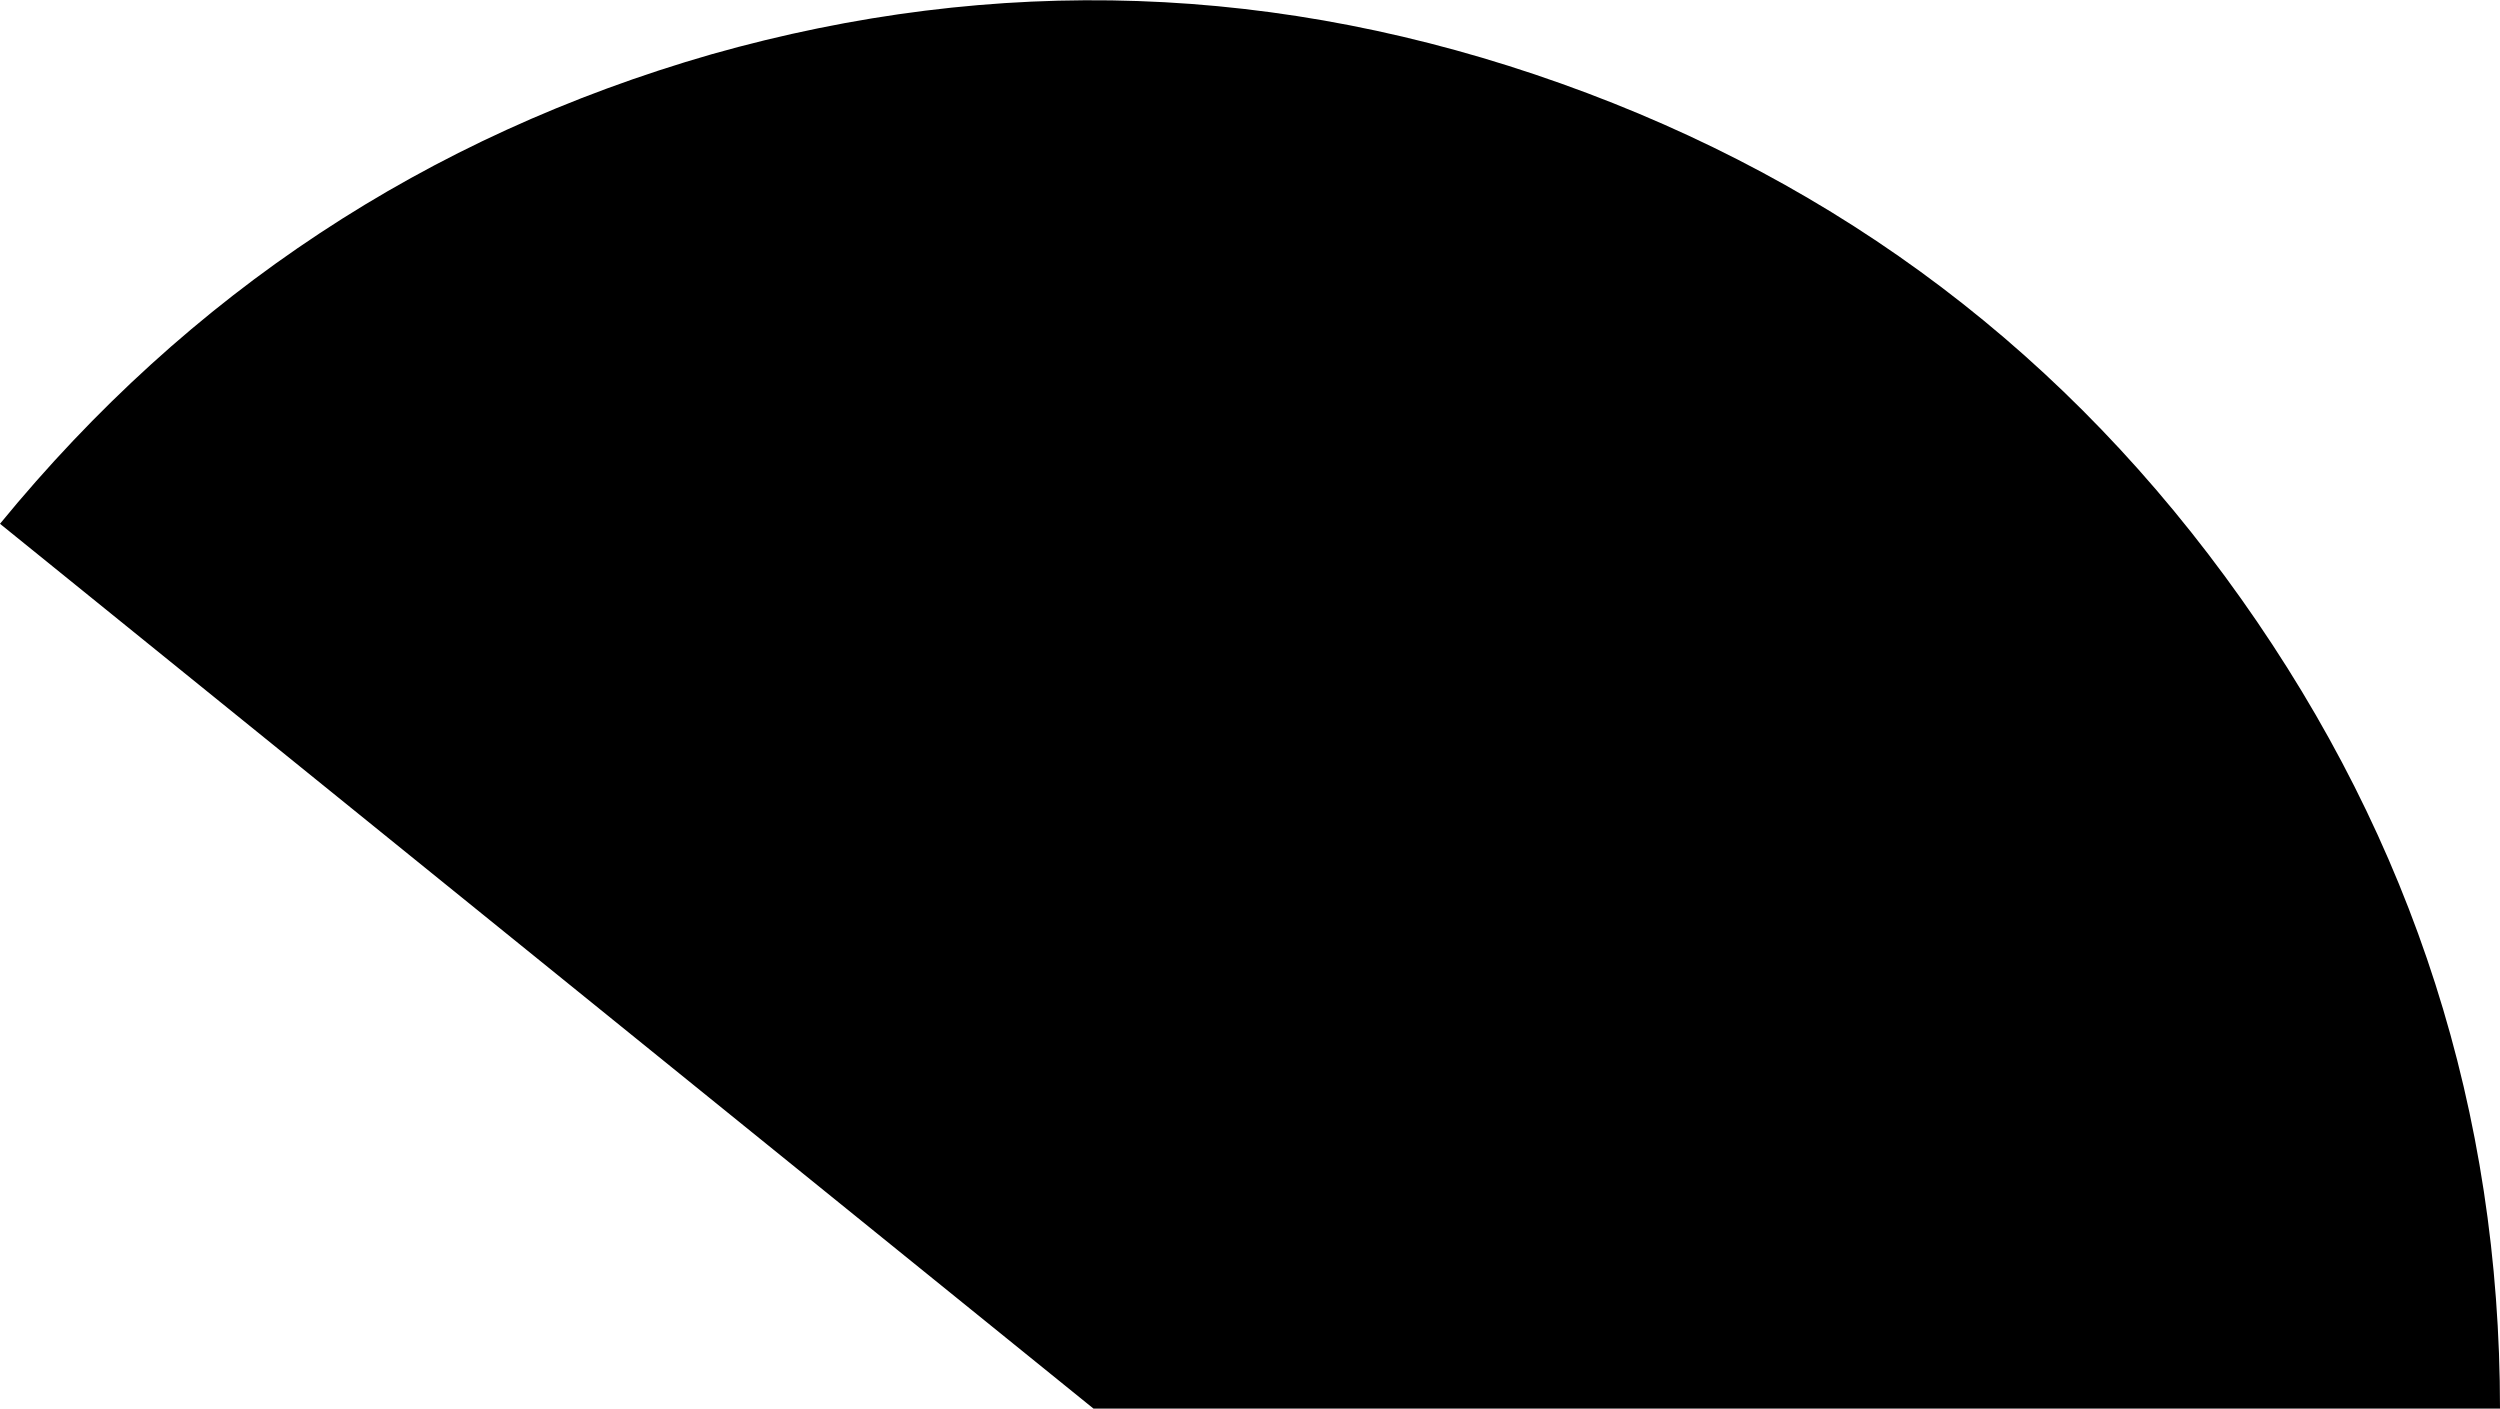 <?xml version="1.0" encoding="UTF-8" standalone="no"?>
<svg xmlns:ffdec="https://www.free-decompiler.com/flash" xmlns:xlink="http://www.w3.org/1999/xlink" ffdec:objectType="shape" height="33.75px" width="59.9px" xmlns="http://www.w3.org/2000/svg">
  <g transform="matrix(1.0, 0.0, 0.0, 1.0, -7.5, 0.1)">
    <path d="M61.2 14.25 Q67.4 23.0 67.4 33.65 L33.7 33.65 7.5 12.45 Q14.3 4.15 24.55 1.2 34.8 -1.7 44.9 1.9 55.0 5.5 61.2 14.25" fill="#000000" fill-rule="evenodd" stroke="none"/>
  </g>
</svg>
